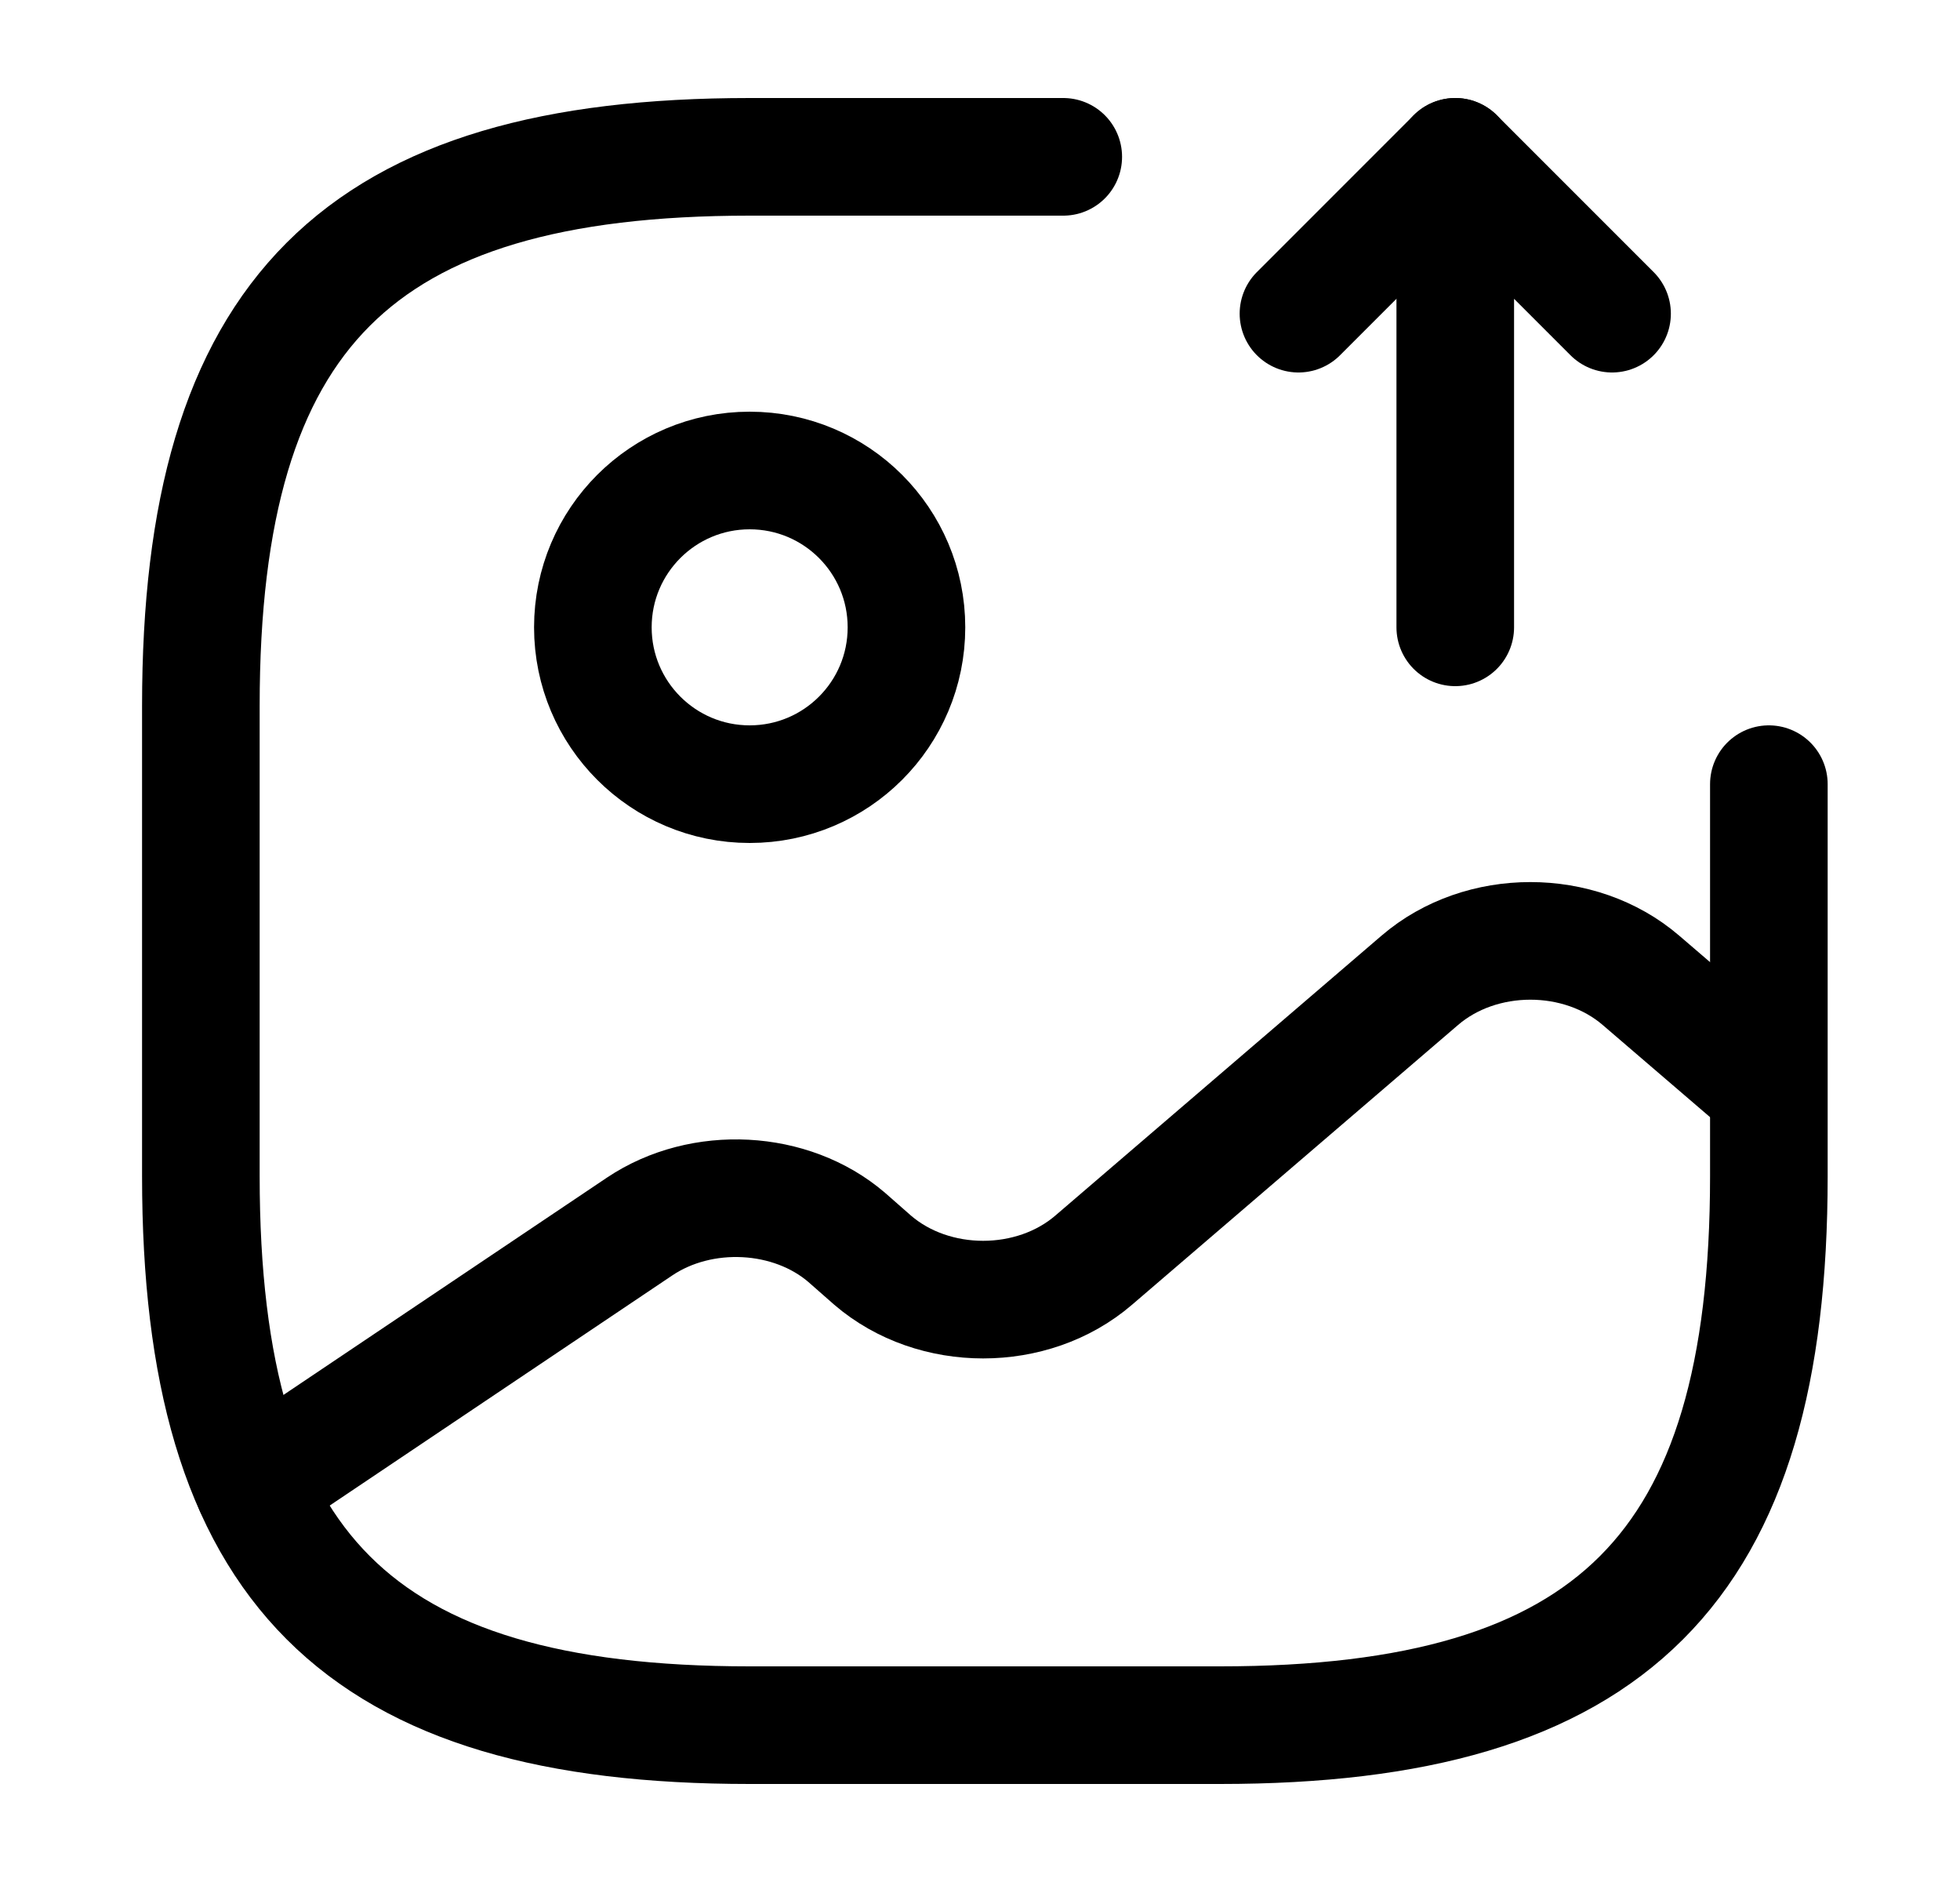 <svg width="25" height="24" viewBox="0 0 25 24" fill="none" xmlns="http://www.w3.org/2000/svg">
<path d="M9.562 10C10.667 10 11.562 9.105 11.562 8C11.562 6.895 10.667 6 9.562 6C8.458 6 7.562 6.895 7.562 8C7.562 9.105 8.458 10 9.562 10Z" stroke="black" stroke-width="1.5" stroke-linecap="round" stroke-linejoin="round"/>
<path d="M13.562 2H9.562C4.562 2 2.562 4 2.562 9V15C2.562 20 4.562 22 9.562 22H15.562C20.562 22 22.562 20 22.562 15V10" stroke="black" stroke-width="1.5" stroke-linecap="round" stroke-linejoin="round"/>
<path d="M18.562 8V2L20.562 4" stroke="black" stroke-width="1.5" stroke-linecap="round" stroke-linejoin="round"/>
<path d="M18.562 2L16.562 4" stroke="black" stroke-width="1.5" stroke-linecap="round" stroke-linejoin="round"/>
<path d="M3.23 18.951L8.16 15.64C8.95 15.111 10.091 15.171 10.8 15.78L11.13 16.07C11.91 16.741 13.17 16.741 13.95 16.07L18.11 12.501C18.89 11.831 20.15 11.831 20.93 12.501L22.56 13.9" stroke="black" stroke-width="1.5" stroke-linecap="round" stroke-linejoin="round"/>
</svg>
